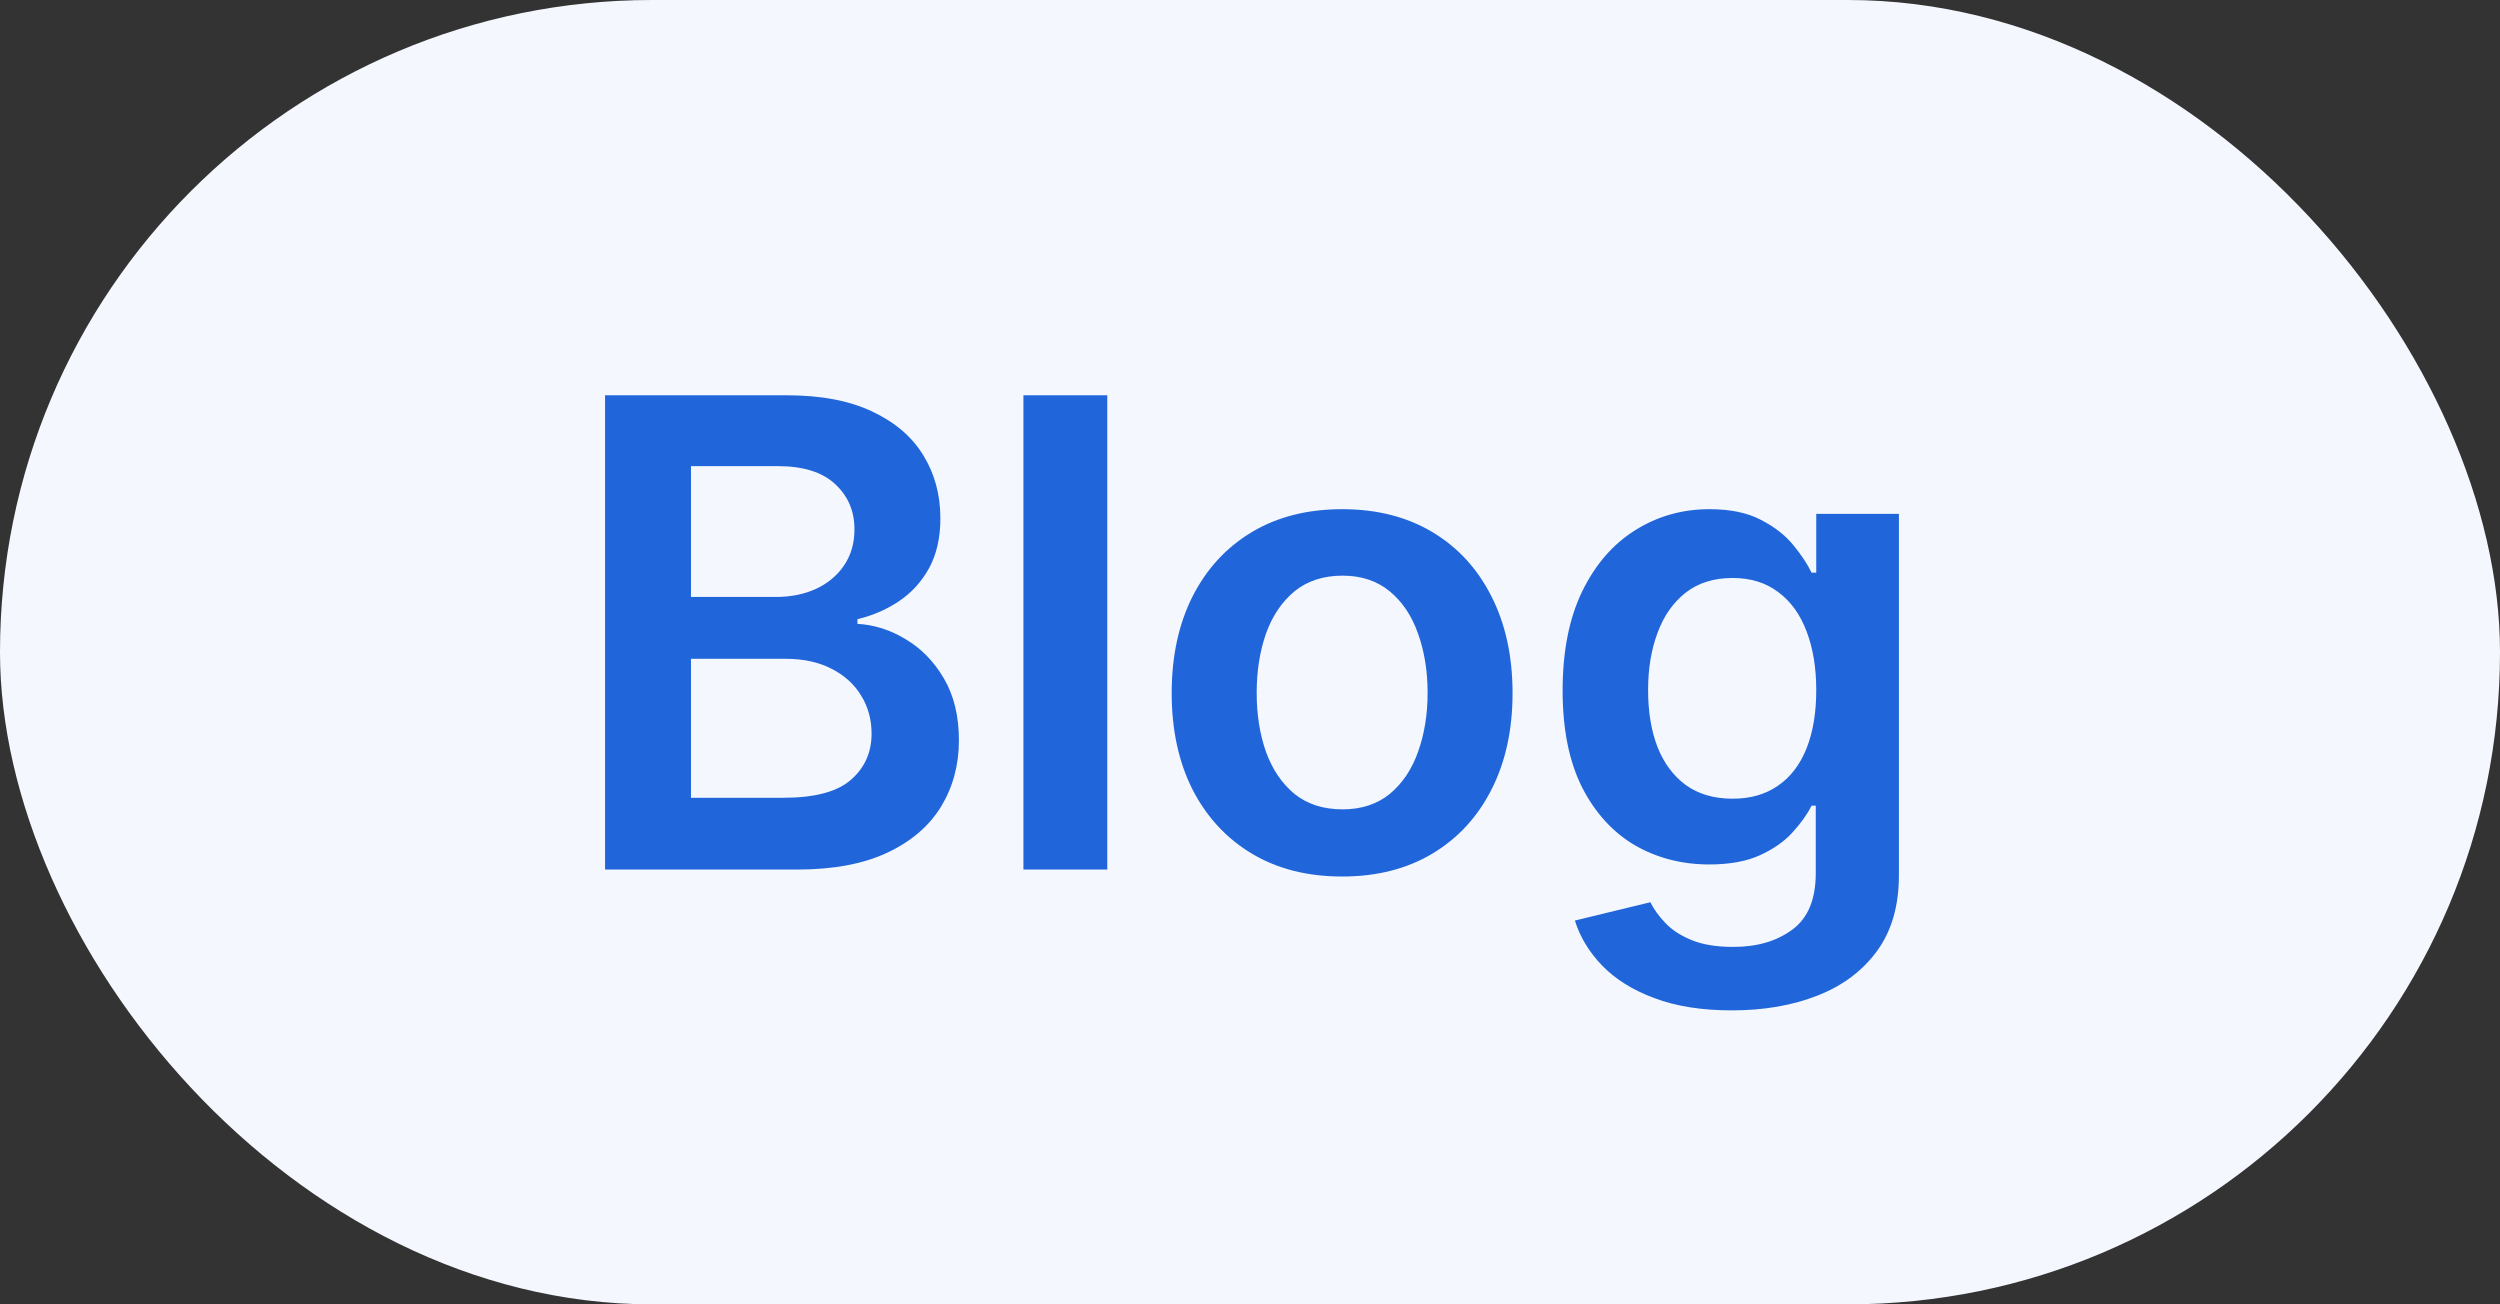 <svg width="46" height="24" viewBox="0 0 46 24" fill="none" xmlns="http://www.w3.org/2000/svg">
<rect x="0" y="0" width="46" height="24" fill="#333333" stroke="none"/>
<rect width="46" height="24" rx="12" fill="#F4F7FD"/>
<path d="M11.133 16V7.273H14.473C15.104 7.273 15.628 7.372 16.046 7.571C16.466 7.767 16.78 8.036 16.988 8.376C17.198 8.717 17.303 9.104 17.303 9.536C17.303 9.891 17.235 10.195 17.099 10.447C16.962 10.697 16.779 10.901 16.549 11.057C16.319 11.213 16.062 11.325 15.777 11.393V11.479C16.087 11.496 16.384 11.591 16.668 11.764C16.955 11.935 17.189 12.176 17.371 12.489C17.553 12.801 17.644 13.179 17.644 13.622C17.644 14.074 17.535 14.48 17.316 14.841C17.097 15.199 16.767 15.482 16.327 15.689C15.887 15.896 15.333 16 14.665 16H11.133ZM12.714 14.679H14.414C14.988 14.679 15.401 14.57 15.654 14.351C15.91 14.129 16.037 13.845 16.037 13.499C16.037 13.24 15.973 13.007 15.846 12.8C15.718 12.589 15.536 12.425 15.3 12.305C15.064 12.183 14.783 12.122 14.457 12.122H12.714V14.679ZM12.714 10.984H14.277C14.55 10.984 14.796 10.935 15.015 10.835C15.233 10.733 15.405 10.589 15.53 10.405C15.658 10.217 15.722 9.996 15.722 9.74C15.722 9.402 15.603 9.124 15.364 8.905C15.128 8.686 14.777 8.577 14.312 8.577H12.714V10.984ZM20.374 7.273V16H18.831V7.273H20.374ZM24.695 16.128C24.056 16.128 23.502 15.987 23.033 15.706C22.564 15.425 22.201 15.031 21.942 14.526C21.687 14.02 21.559 13.429 21.559 12.753C21.559 12.077 21.687 11.484 21.942 10.976C22.201 10.467 22.564 10.072 23.033 9.791C23.502 9.51 24.056 9.369 24.695 9.369C25.334 9.369 25.888 9.51 26.357 9.791C26.826 10.072 27.188 10.467 27.444 10.976C27.702 11.484 27.831 12.077 27.831 12.753C27.831 13.429 27.702 14.02 27.444 14.526C27.188 15.031 26.826 15.425 26.357 15.706C25.888 15.987 25.334 16.128 24.695 16.128ZM24.704 14.892C25.05 14.892 25.34 14.797 25.573 14.607C25.806 14.413 25.979 14.155 26.093 13.831C26.209 13.507 26.268 13.146 26.268 12.749C26.268 12.348 26.209 11.986 26.093 11.662C25.979 11.335 25.806 11.075 25.573 10.882C25.34 10.689 25.05 10.592 24.704 10.592C24.349 10.592 24.053 10.689 23.817 10.882C23.584 11.075 23.41 11.335 23.293 11.662C23.18 11.986 23.123 12.348 23.123 12.749C23.123 13.146 23.18 13.507 23.293 13.831C23.41 14.155 23.584 14.413 23.817 14.607C24.053 14.797 24.349 14.892 24.704 14.892ZM31.867 18.591C31.313 18.591 30.838 18.516 30.44 18.365C30.042 18.217 29.723 18.018 29.481 17.768C29.24 17.518 29.072 17.241 28.978 16.938L30.367 16.601C30.43 16.729 30.521 16.855 30.64 16.98C30.759 17.108 30.92 17.213 31.122 17.296C31.326 17.381 31.583 17.423 31.893 17.423C32.331 17.423 32.693 17.317 32.98 17.104C33.267 16.893 33.41 16.547 33.41 16.064V14.824H33.333C33.254 14.983 33.137 15.146 32.984 15.314C32.833 15.482 32.633 15.622 32.383 15.736C32.136 15.849 31.825 15.906 31.45 15.906C30.947 15.906 30.491 15.788 30.082 15.553C29.676 15.314 29.352 14.959 29.11 14.487C28.872 14.013 28.752 13.419 28.752 12.706C28.752 11.987 28.872 11.381 29.11 10.886C29.352 10.389 29.677 10.013 30.086 9.757C30.495 9.499 30.951 9.369 31.454 9.369C31.838 9.369 32.153 9.435 32.4 9.565C32.65 9.693 32.849 9.848 32.997 10.03C33.144 10.209 33.257 10.378 33.333 10.537H33.419V9.455H34.94V16.107C34.94 16.666 34.806 17.129 34.539 17.496C34.272 17.862 33.907 18.136 33.444 18.318C32.981 18.5 32.456 18.591 31.867 18.591ZM31.88 14.696C32.207 14.696 32.485 14.617 32.715 14.457C32.946 14.298 33.12 14.07 33.24 13.771C33.359 13.473 33.419 13.115 33.419 12.697C33.419 12.286 33.359 11.925 33.24 11.615C33.123 11.305 32.95 11.065 32.72 10.895C32.492 10.722 32.213 10.635 31.88 10.635C31.536 10.635 31.25 10.724 31.019 10.903C30.789 11.082 30.616 11.328 30.5 11.641C30.383 11.95 30.325 12.303 30.325 12.697C30.325 13.098 30.383 13.449 30.5 13.75C30.619 14.048 30.794 14.281 31.024 14.449C31.257 14.614 31.542 14.696 31.88 14.696Z" fill="#2066DA"/>
</svg>
